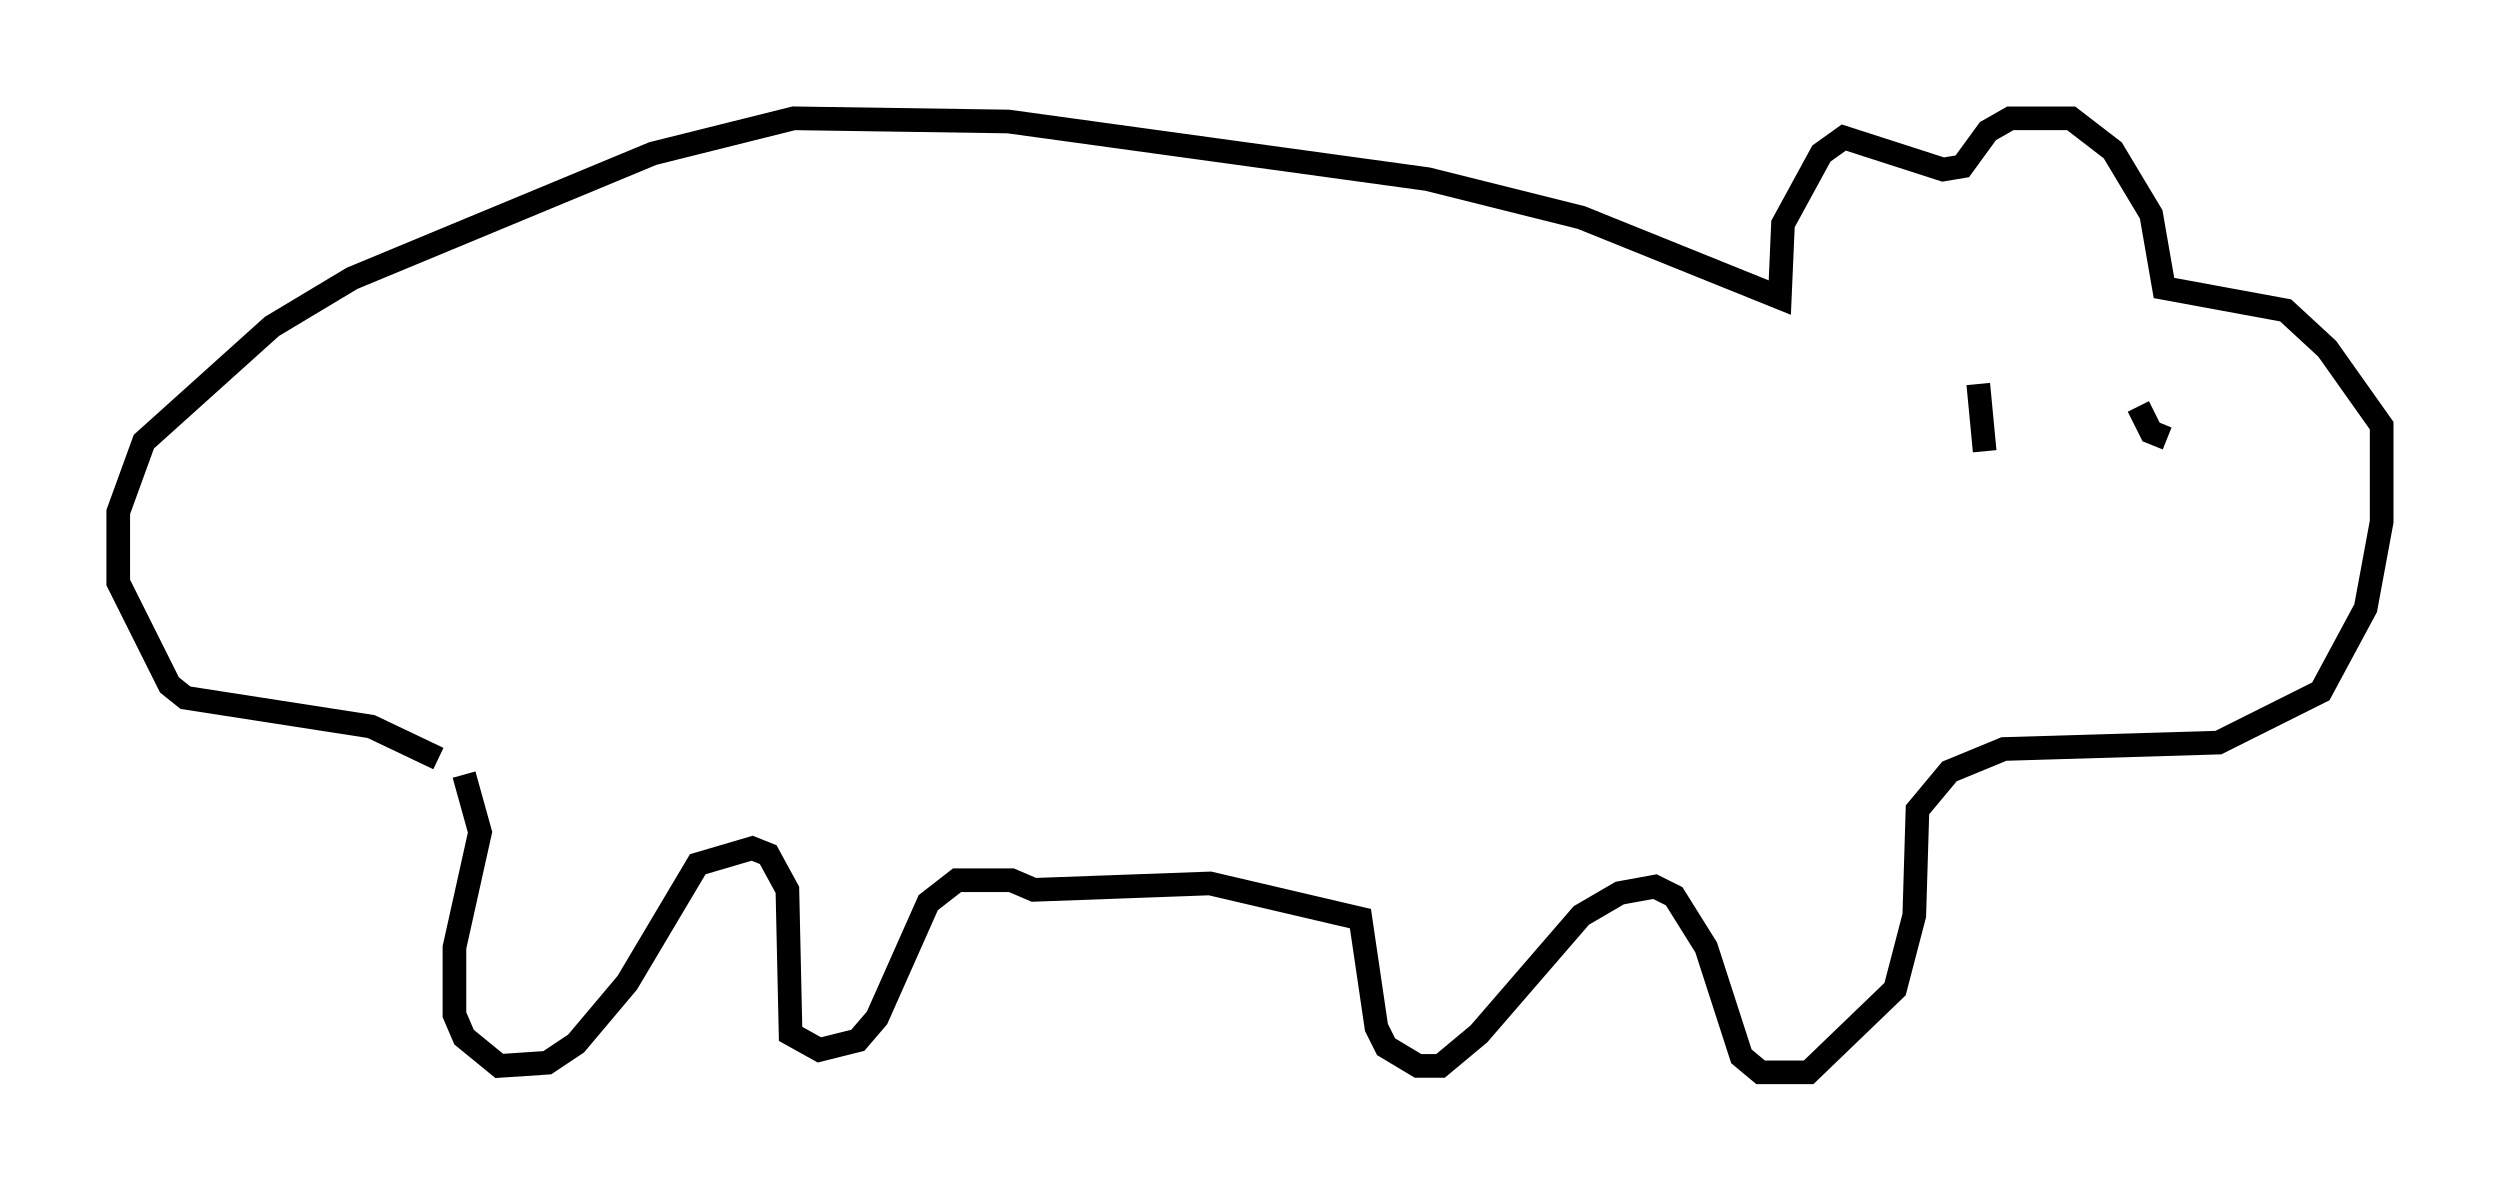 <?xml version="1.0" encoding="utf-8" ?>
<svg baseProfile="full" height="50.324" version="1.1" width="105.669" xmlns="http://www.w3.org/2000/svg" xmlns:ev="http://www.w3.org/2001/xml-events" xmlns:xlink="http://www.w3.org/1999/xlink"><defs /><rect fill="white" height="50.324" width="105.669" x="0" y="0" /><path d="M19.208, 33.552 m0.406, -0.812 l0.677, 2.436 -1.083, 4.871 l0.0, 2.842 0.406, 0.947 l1.488, 1.218 2.03, -0.135 l1.218, -0.812 2.165, -2.571 l2.977, -5.007 2.3, -0.677 l0.677, 0.271 0.812, 1.488 l0.135, 6.089 1.218, 0.677 l1.624, -0.406 0.812, -0.947 l2.165, -4.871 1.218, -0.947 l2.3, 0.0 0.947, 0.406 l7.442, -0.271 6.36, 1.488 l0.677, 4.601 0.406, 0.812 l1.353, 0.812 0.947, 0.0 l1.624, -1.353 4.33, -5.007 l1.624, -0.947 1.488, -0.271 l0.812, 0.406 1.353, 2.165 l1.488, 4.601 0.812, 0.677 l2.03, 0.0 3.654, -3.518 l0.812, -3.112 0.135, -4.465 l1.353, -1.624 2.3, -0.947 l9.066, -0.271 4.33, -2.165 l1.894, -3.518 0.677, -3.654 l0.0, -4.059 -2.3, -3.248 l-1.759, -1.624 -5.142, -0.947 l-0.541, -3.112 -1.624, -2.706 l-1.759, -1.353 -2.571, 0.0 l-0.947, 0.541 -1.083, 1.488 l-0.812, 0.135 -4.195, -1.353 l-0.947, 0.677 -1.624, 2.977 l-0.135, 3.112 -8.39, -3.383 l-6.495, -1.624 -17.726, -2.436 l-9.066, -0.135 -5.954, 1.488 l-12.72, 5.277 -3.383, 2.03 l-5.413, 4.871 -1.083, 2.977 l0.0, 2.977 2.165, 4.33 l0.677, 0.541 7.848, 1.218 l2.842, 1.353 m65.087, -15.832 l0.271, 2.842 m6.495, -1.894 l0.541, 1.083 0.677, 0.271 " fill="none" stroke="black" stroke-width="1" /></svg>